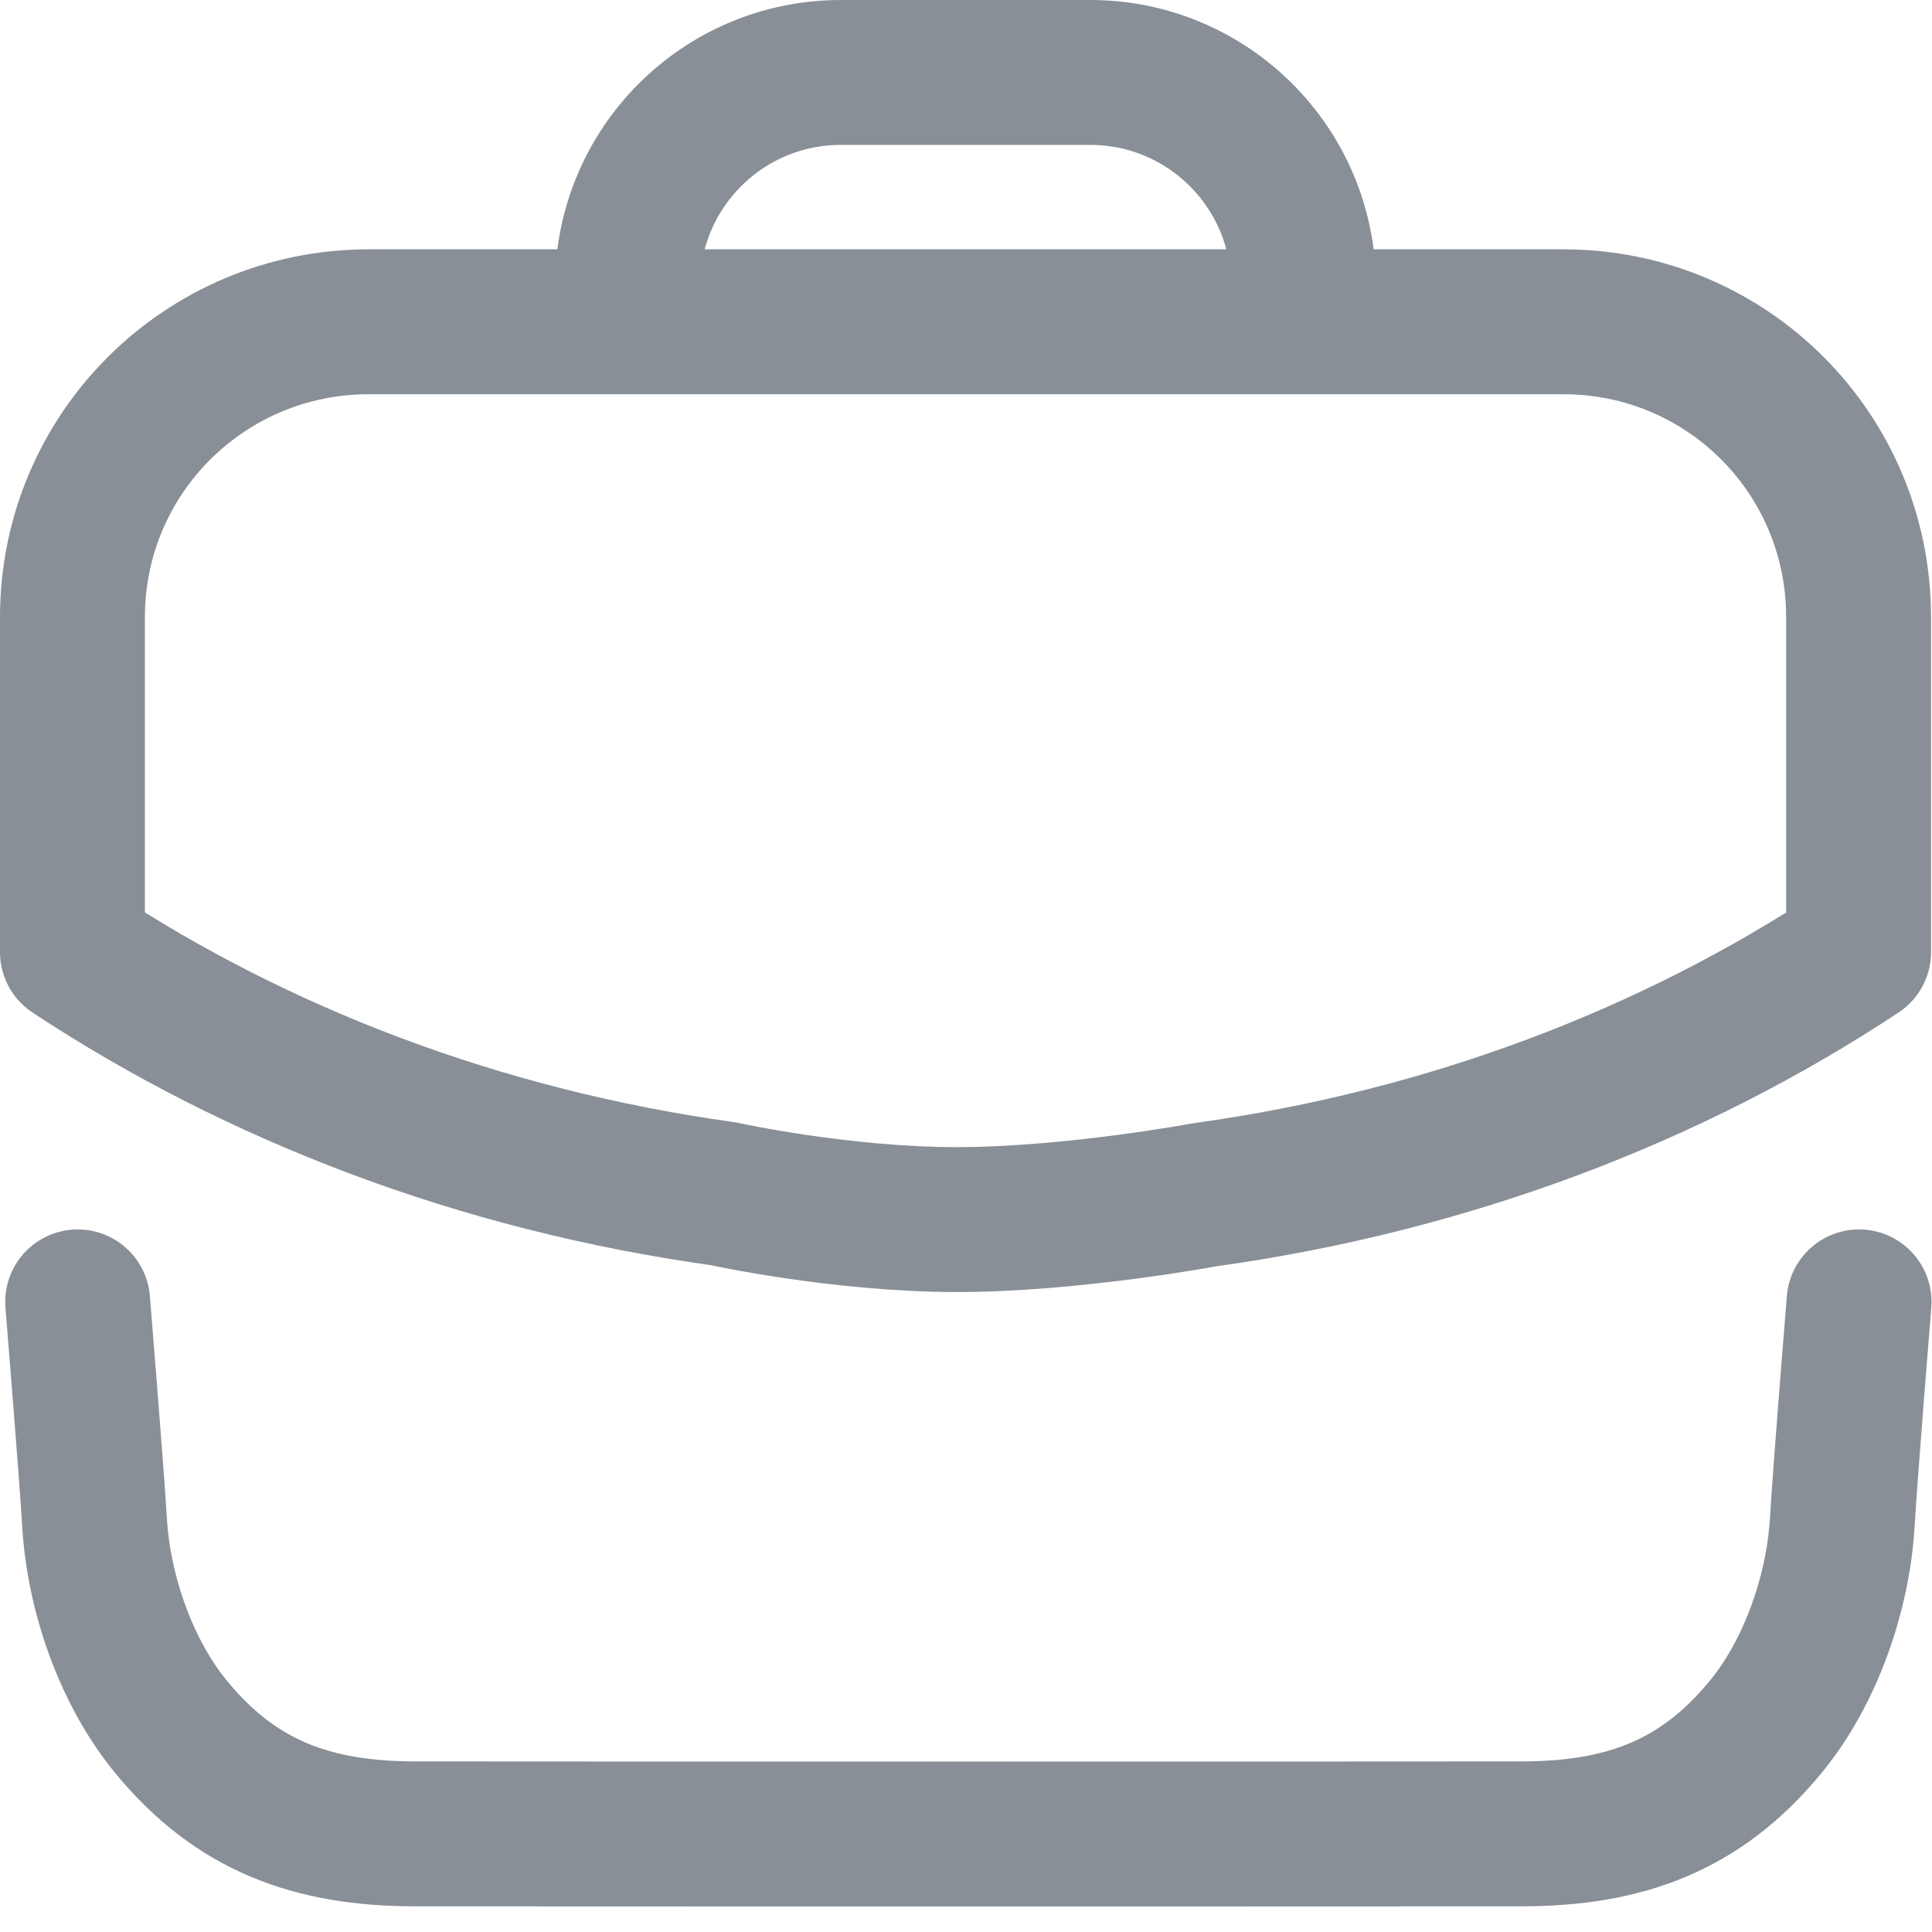 <svg width="20" height="20" viewBox="0 0 20 20" fill="none" xmlns="http://www.w3.org/2000/svg">
<path d="M0.804 13.477C0.804 13.477 0.946 15.215 0.979 15.763C1.023 16.498 1.307 17.319 1.781 17.889C2.45 18.697 3.238 18.982 4.29 18.984C5.527 18.986 14.522 18.986 15.759 18.984C16.811 18.982 17.599 18.697 18.268 17.889C18.742 17.319 19.026 16.498 19.071 15.763C19.103 15.215 19.245 13.477 19.245 13.477" stroke="#898F96" stroke-width="1.5" stroke-linecap="round" stroke-linejoin="round"/>
<path d="M6.496 3.329V2.958C6.496 1.738 7.484 0.75 8.704 0.75H11.286C12.505 0.75 13.494 1.738 13.494 2.958L13.495 3.329" stroke="#898F96" stroke-width="1.5" stroke-linecap="round" stroke-linejoin="round"/>
<path fill-rule="evenodd" clip-rule="evenodd" d="M0.75 6.389V9.856C2.668 11.121 4.966 12.007 7.488 12.358C7.488 12.358 8.699 12.625 9.906 12.625C11.094 12.625 12.473 12.368 12.473 12.368C15.005 12.017 17.312 11.131 19.24 9.856V6.389C19.24 4.695 17.877 3.331 16.183 3.331H3.817C2.123 3.331 0.75 4.695 0.75 6.389Z" stroke="#898F96" stroke-width="1.5" stroke-linecap="round" stroke-linejoin="round"/>
</svg>
